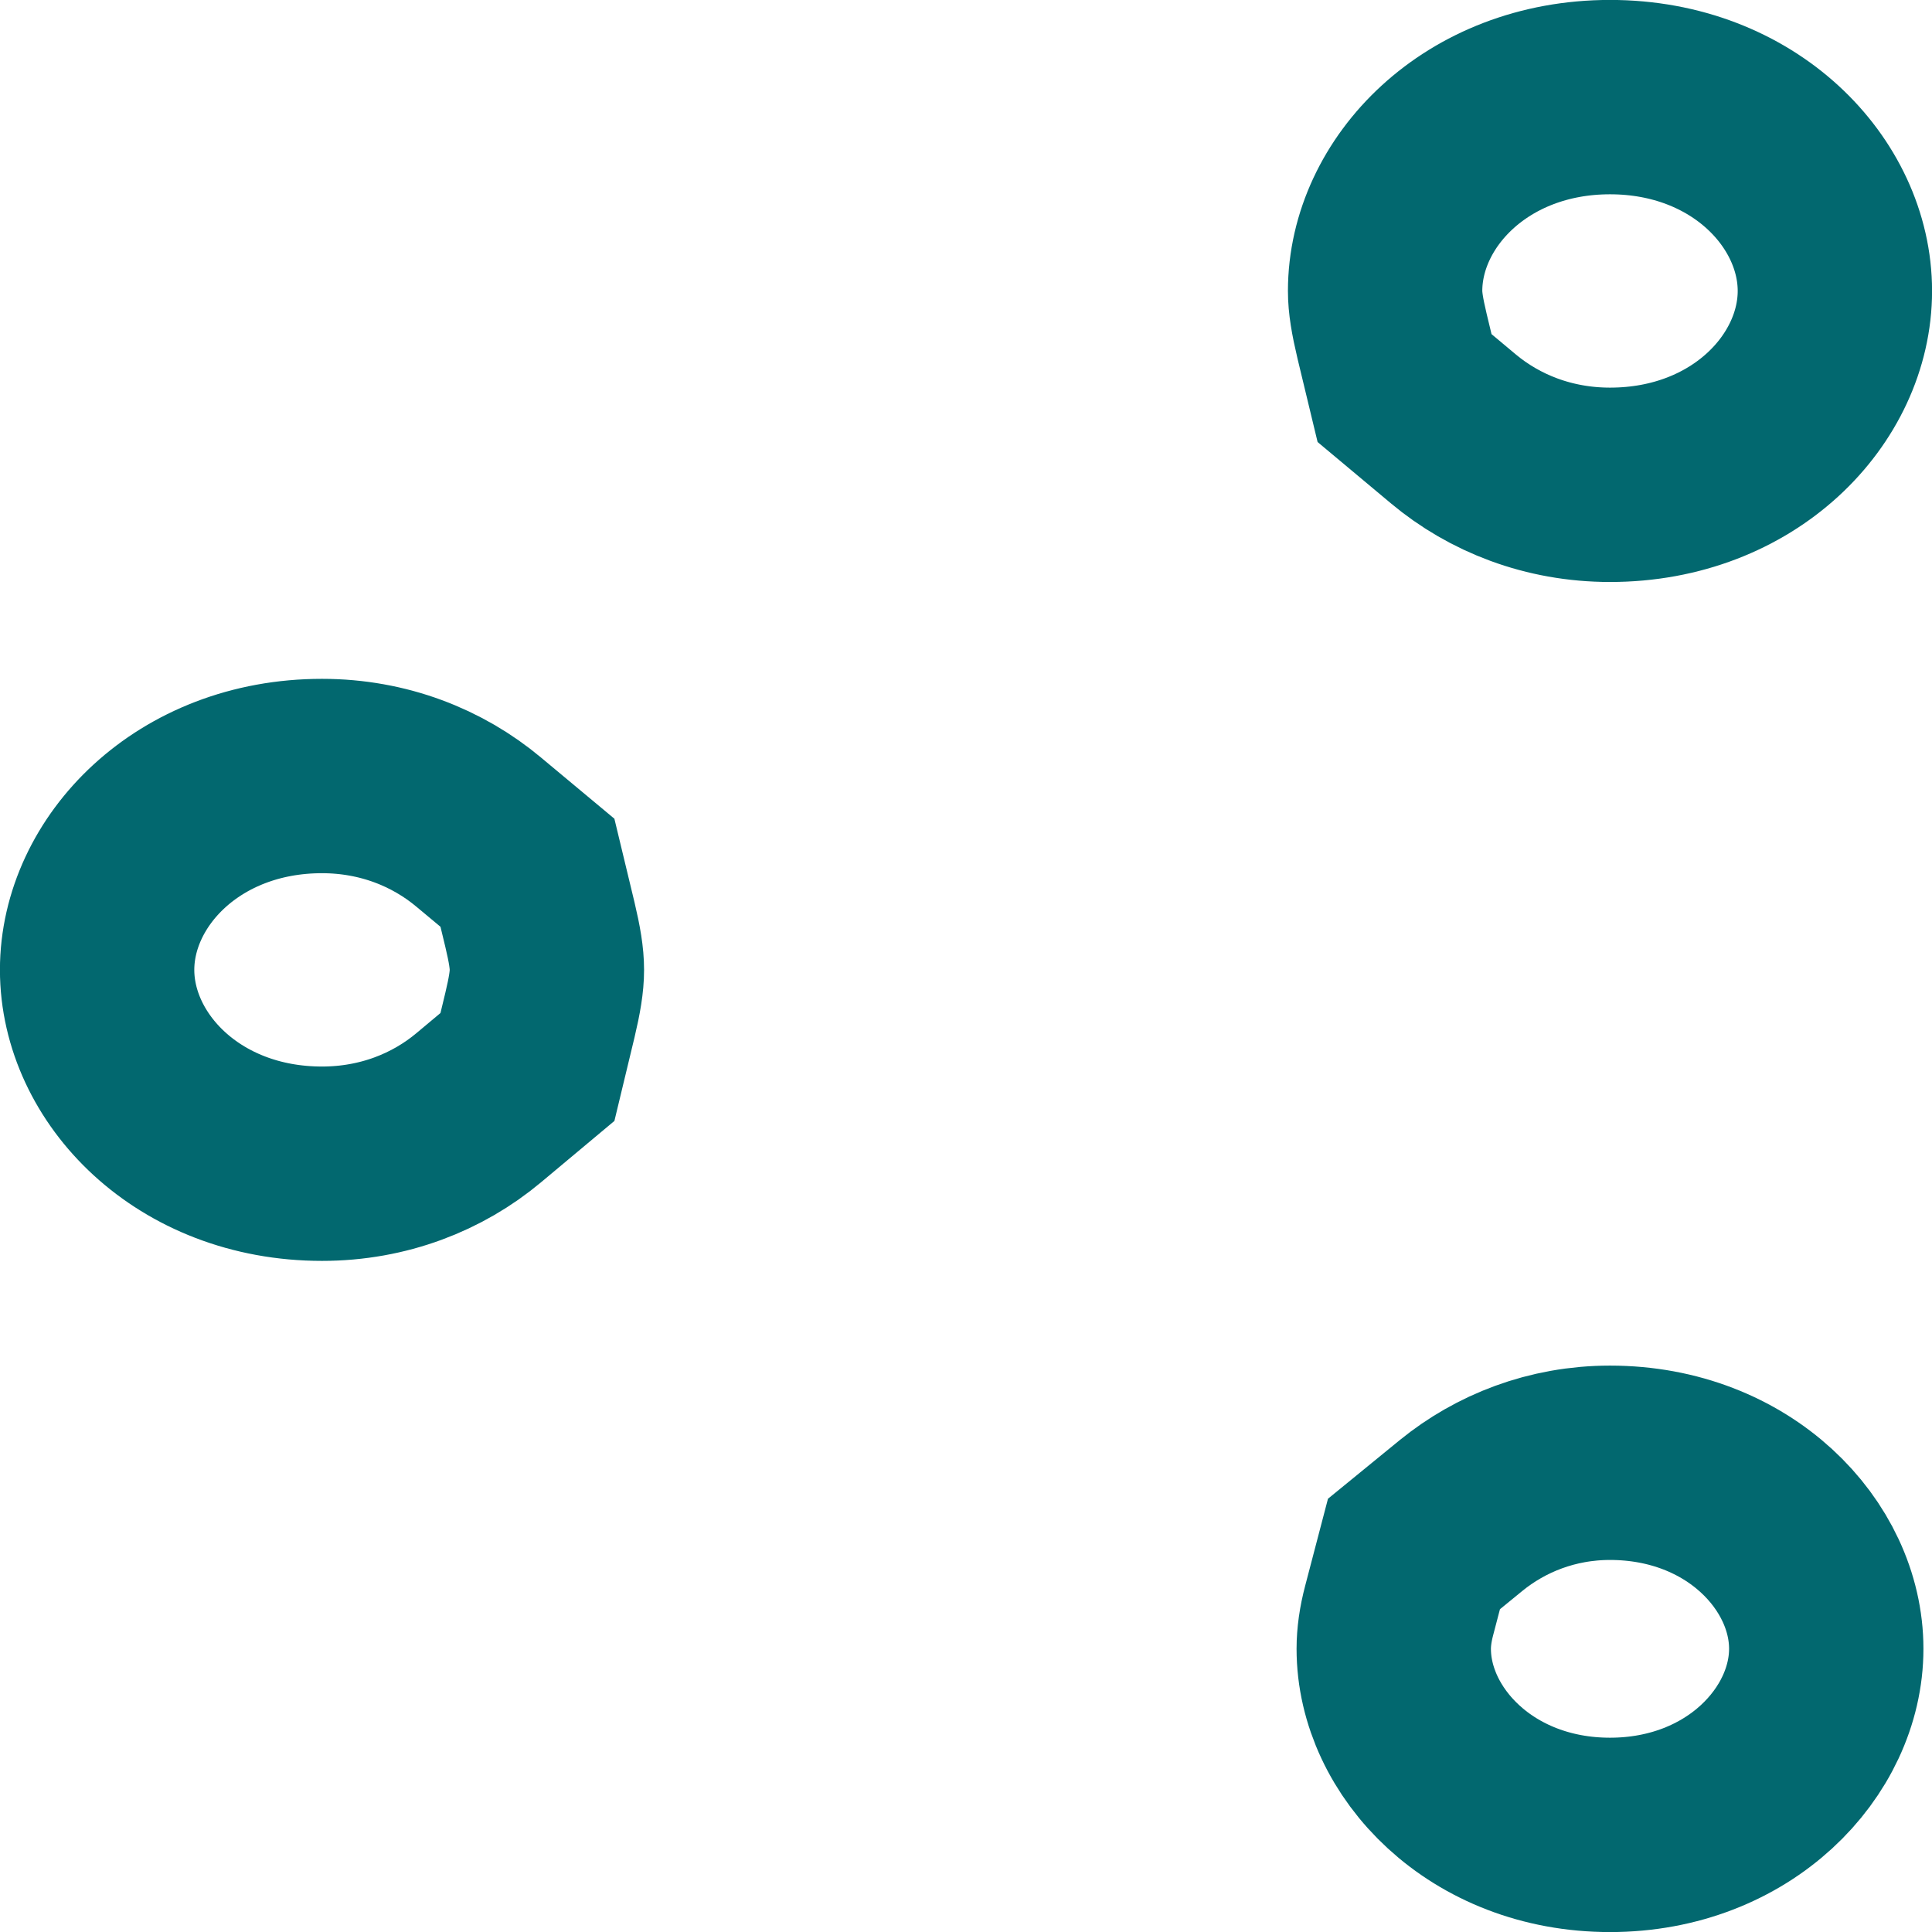 <svg width="15" height="15" viewBox="0 0 15 15" fill="none" xmlns="http://www.w3.org/2000/svg">
<path d="M10.863 12.504L10.978 12.065L11.344 11.766C11.65 11.517 12.05 11.357 12.5 11.357C13.499 11.357 14.179 12.075 14.179 12.801C14.179 13.527 13.499 14.246 12.5 14.246C11.501 14.246 10.821 13.527 10.821 12.801C10.821 12.71 10.835 12.61 10.863 12.504ZM4.192 7.881L4.095 8.284L3.716 8.601C3.398 8.867 2.977 9.035 2.5 9.035C1.46 9.035 0.754 8.293 0.754 7.53C0.754 6.767 1.46 6.025 2.5 6.025C2.977 6.025 3.398 6.194 3.716 6.46L4.095 6.776L4.192 7.179C4.229 7.335 4.246 7.439 4.246 7.53C4.246 7.621 4.229 7.725 4.192 7.881ZM11.284 3.33L10.905 3.013L10.808 2.61C10.771 2.454 10.754 2.35 10.754 2.259C10.754 1.496 11.46 0.754 12.5 0.754C13.54 0.754 14.246 1.496 14.246 2.259C14.246 3.022 13.54 3.764 12.5 3.764C12.023 3.764 11.602 3.596 11.284 3.33Z" stroke="#02686F" stroke-width="1.509"/>
</svg>
